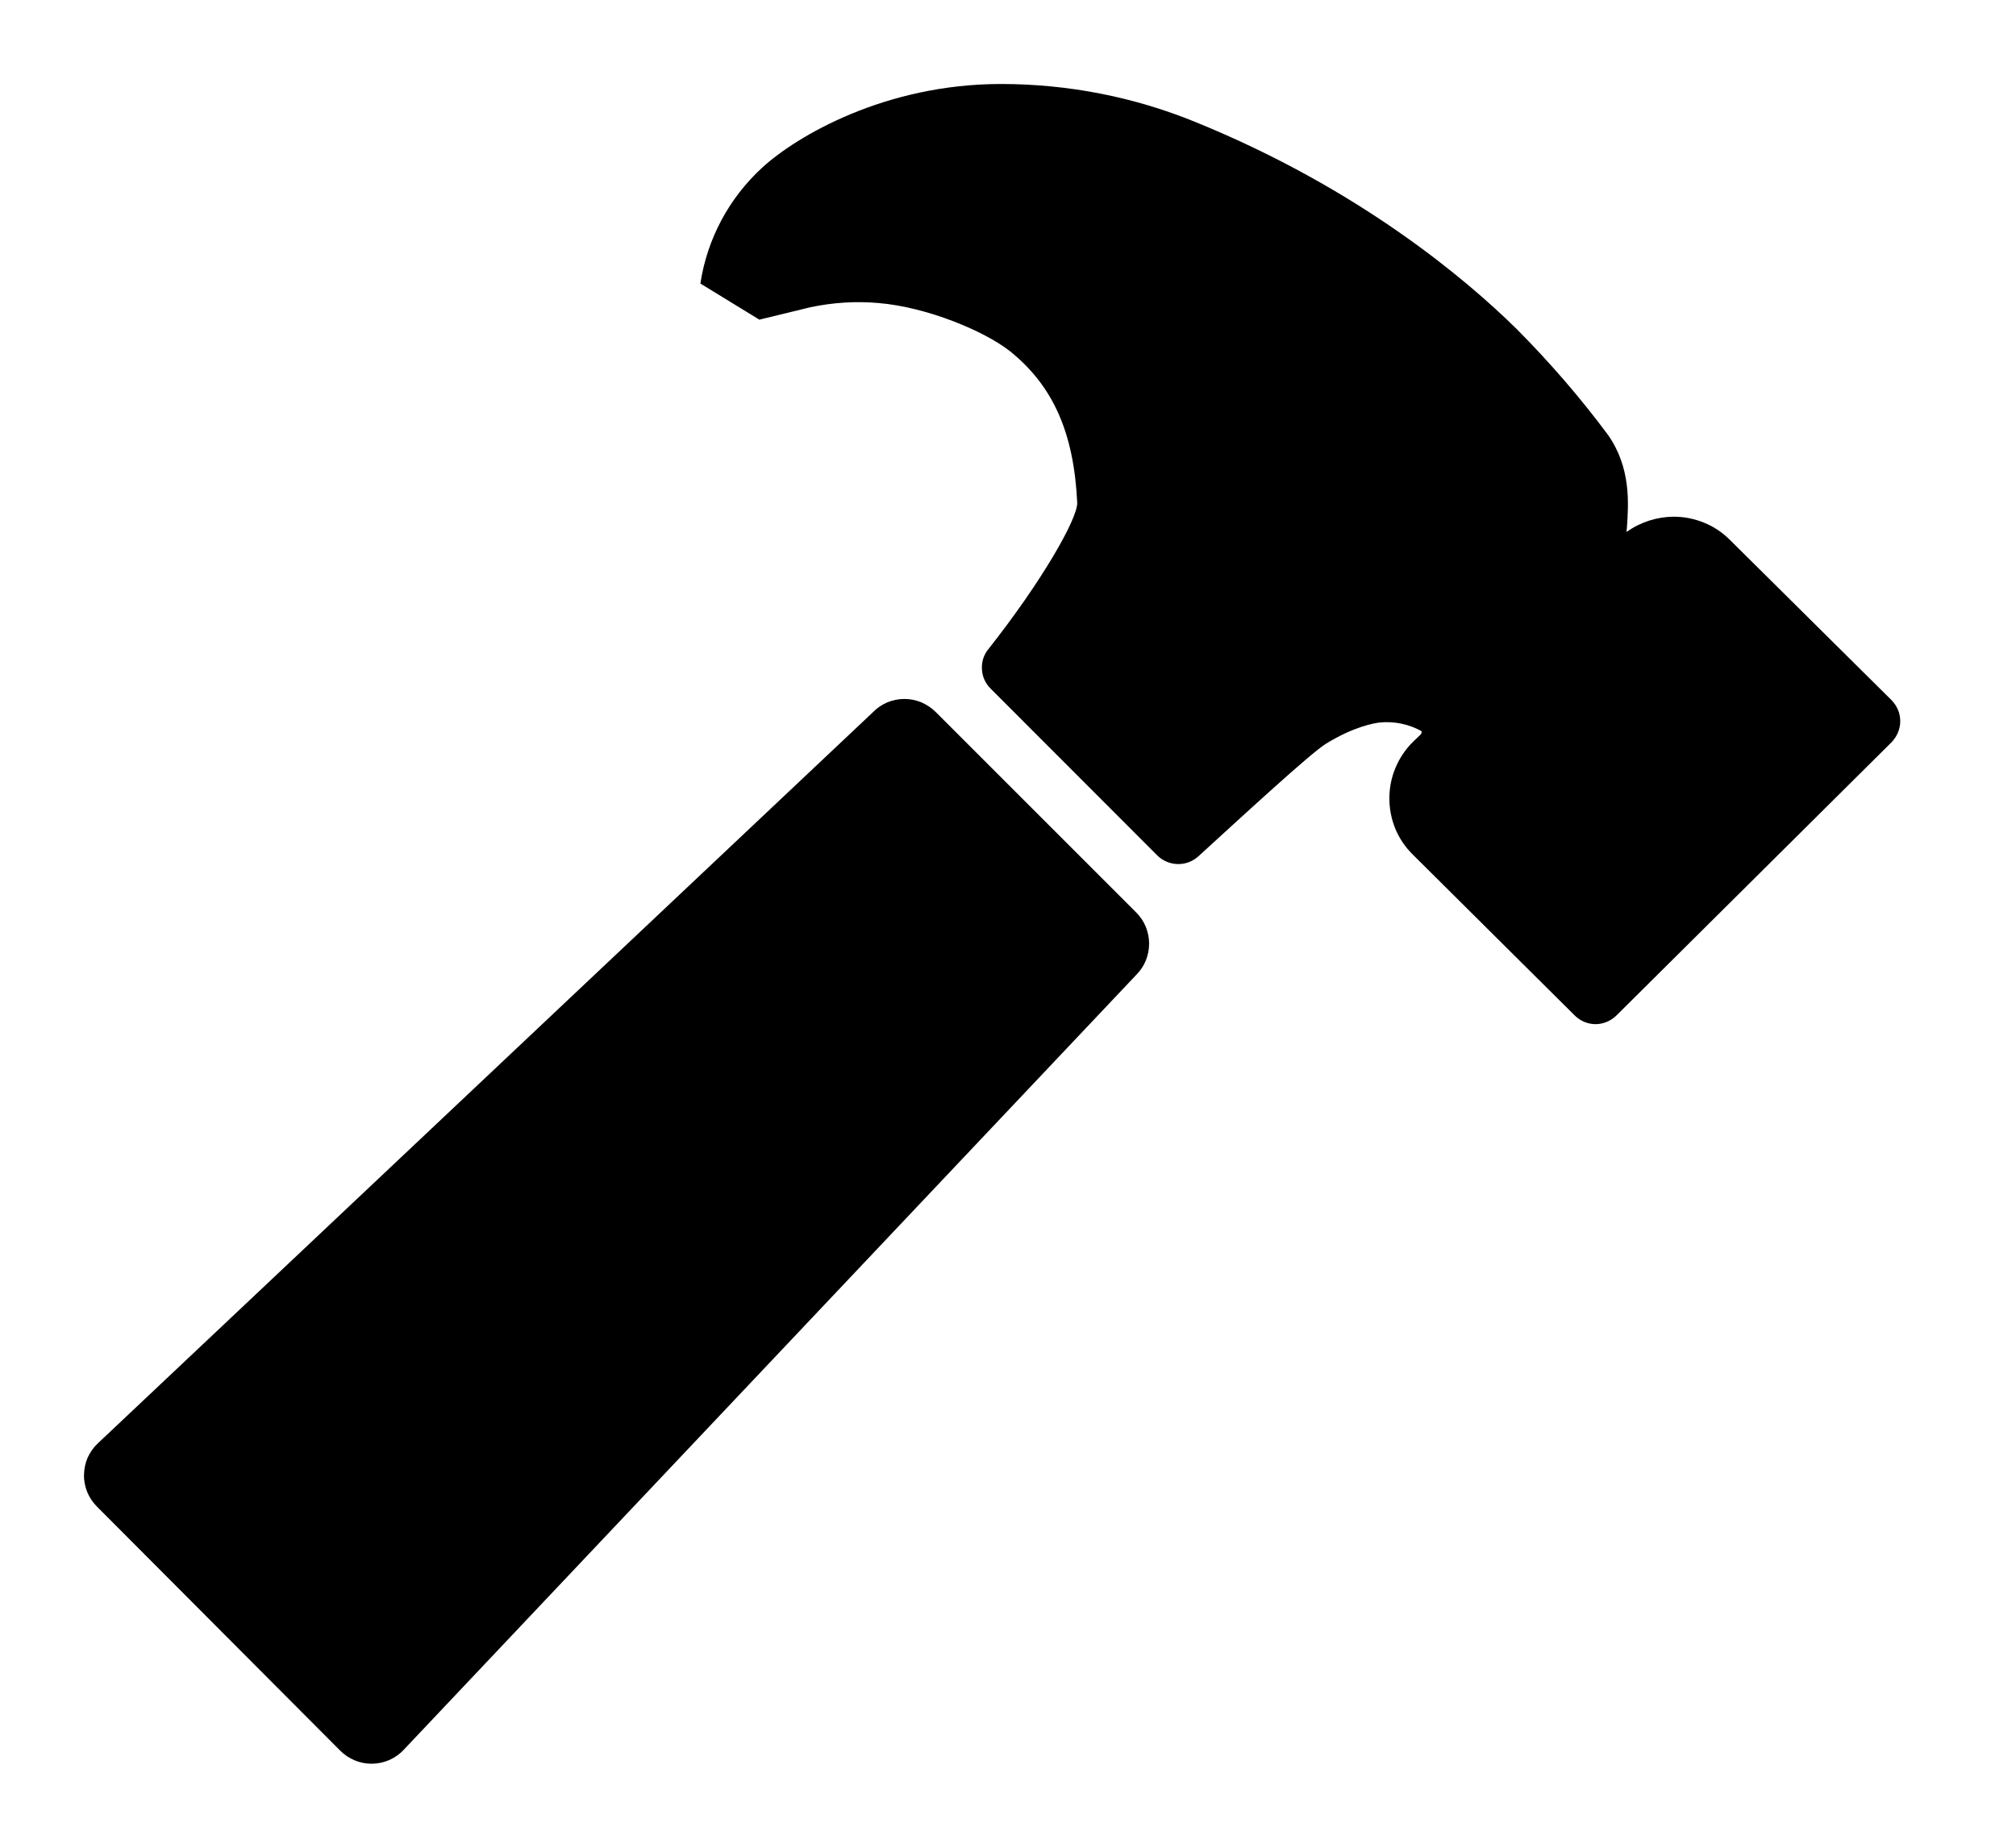 <svg width="12" height="11" viewBox="0 0 12 11" fill="none" xmlns="http://www.w3.org/2000/svg">
<path d="M6.763 5.432L5.57 4.239C5.545 4.214 5.516 4.195 5.484 4.181C5.452 4.168 5.418 4.161 5.383 4.161C5.349 4.161 5.314 4.168 5.282 4.181C5.25 4.195 5.221 4.214 5.197 4.239L0.583 8.592C0.557 8.616 0.537 8.645 0.522 8.677C0.508 8.709 0.501 8.744 0.5 8.779C0.499 8.814 0.506 8.849 0.519 8.882C0.532 8.914 0.552 8.944 0.577 8.969L2.025 10.422C2.05 10.447 2.08 10.467 2.112 10.48C2.145 10.494 2.18 10.5 2.215 10.5C2.25 10.499 2.285 10.492 2.317 10.478C2.35 10.463 2.379 10.443 2.403 10.417L6.763 5.804C6.787 5.78 6.807 5.751 6.82 5.719C6.833 5.687 6.84 5.653 6.84 5.618C6.84 5.583 6.833 5.549 6.82 5.517C6.807 5.485 6.787 5.456 6.763 5.432Z" fill="black"/>
<path d="M11.26 4.169L10.297 3.214C10.253 3.17 10.201 3.135 10.144 3.112C10.086 3.088 10.024 3.076 9.962 3.076C9.862 3.077 9.764 3.108 9.682 3.167C9.682 3.158 9.683 3.149 9.684 3.141C9.694 2.998 9.709 2.783 9.57 2.587C9.404 2.364 9.222 2.154 9.026 1.957C9.025 1.957 9.025 1.956 9.024 1.955C8.732 1.668 8.096 1.126 7.122 0.729C6.753 0.577 6.357 0.5 5.958 0.5C5.266 0.5 4.74 0.812 4.538 0.997C4.34 1.178 4.209 1.422 4.169 1.688L4.52 1.903C4.52 1.903 4.697 1.86 4.824 1.829C4.957 1.801 5.093 1.792 5.229 1.804C5.518 1.828 5.86 1.971 6.012 2.091C6.268 2.297 6.392 2.575 6.412 2.992C6.416 3.085 6.203 3.46 5.882 3.866C5.855 3.899 5.842 3.942 5.845 3.985C5.847 4.028 5.865 4.068 5.896 4.099L6.89 5.094C6.922 5.125 6.965 5.143 7.01 5.144C7.055 5.145 7.098 5.129 7.132 5.099C7.396 4.858 7.8 4.485 7.892 4.428C8.061 4.324 8.181 4.305 8.214 4.301C8.3 4.293 8.387 4.311 8.462 4.353C8.462 4.357 8.462 4.361 8.461 4.364C8.46 4.368 8.458 4.371 8.455 4.374L8.415 4.412L8.409 4.418C8.365 4.462 8.33 4.514 8.306 4.572C8.282 4.629 8.27 4.691 8.27 4.753C8.27 4.815 8.282 4.877 8.306 4.935C8.33 4.992 8.365 5.044 8.41 5.088L9.374 6.046C9.406 6.078 9.451 6.097 9.497 6.097C9.544 6.097 9.588 6.078 9.621 6.046L11.259 4.419C11.275 4.402 11.288 4.383 11.297 4.362C11.306 4.34 11.311 4.317 11.311 4.294C11.311 4.271 11.307 4.248 11.298 4.227C11.289 4.205 11.276 4.186 11.26 4.169Z" fill="black"/>
</svg>
